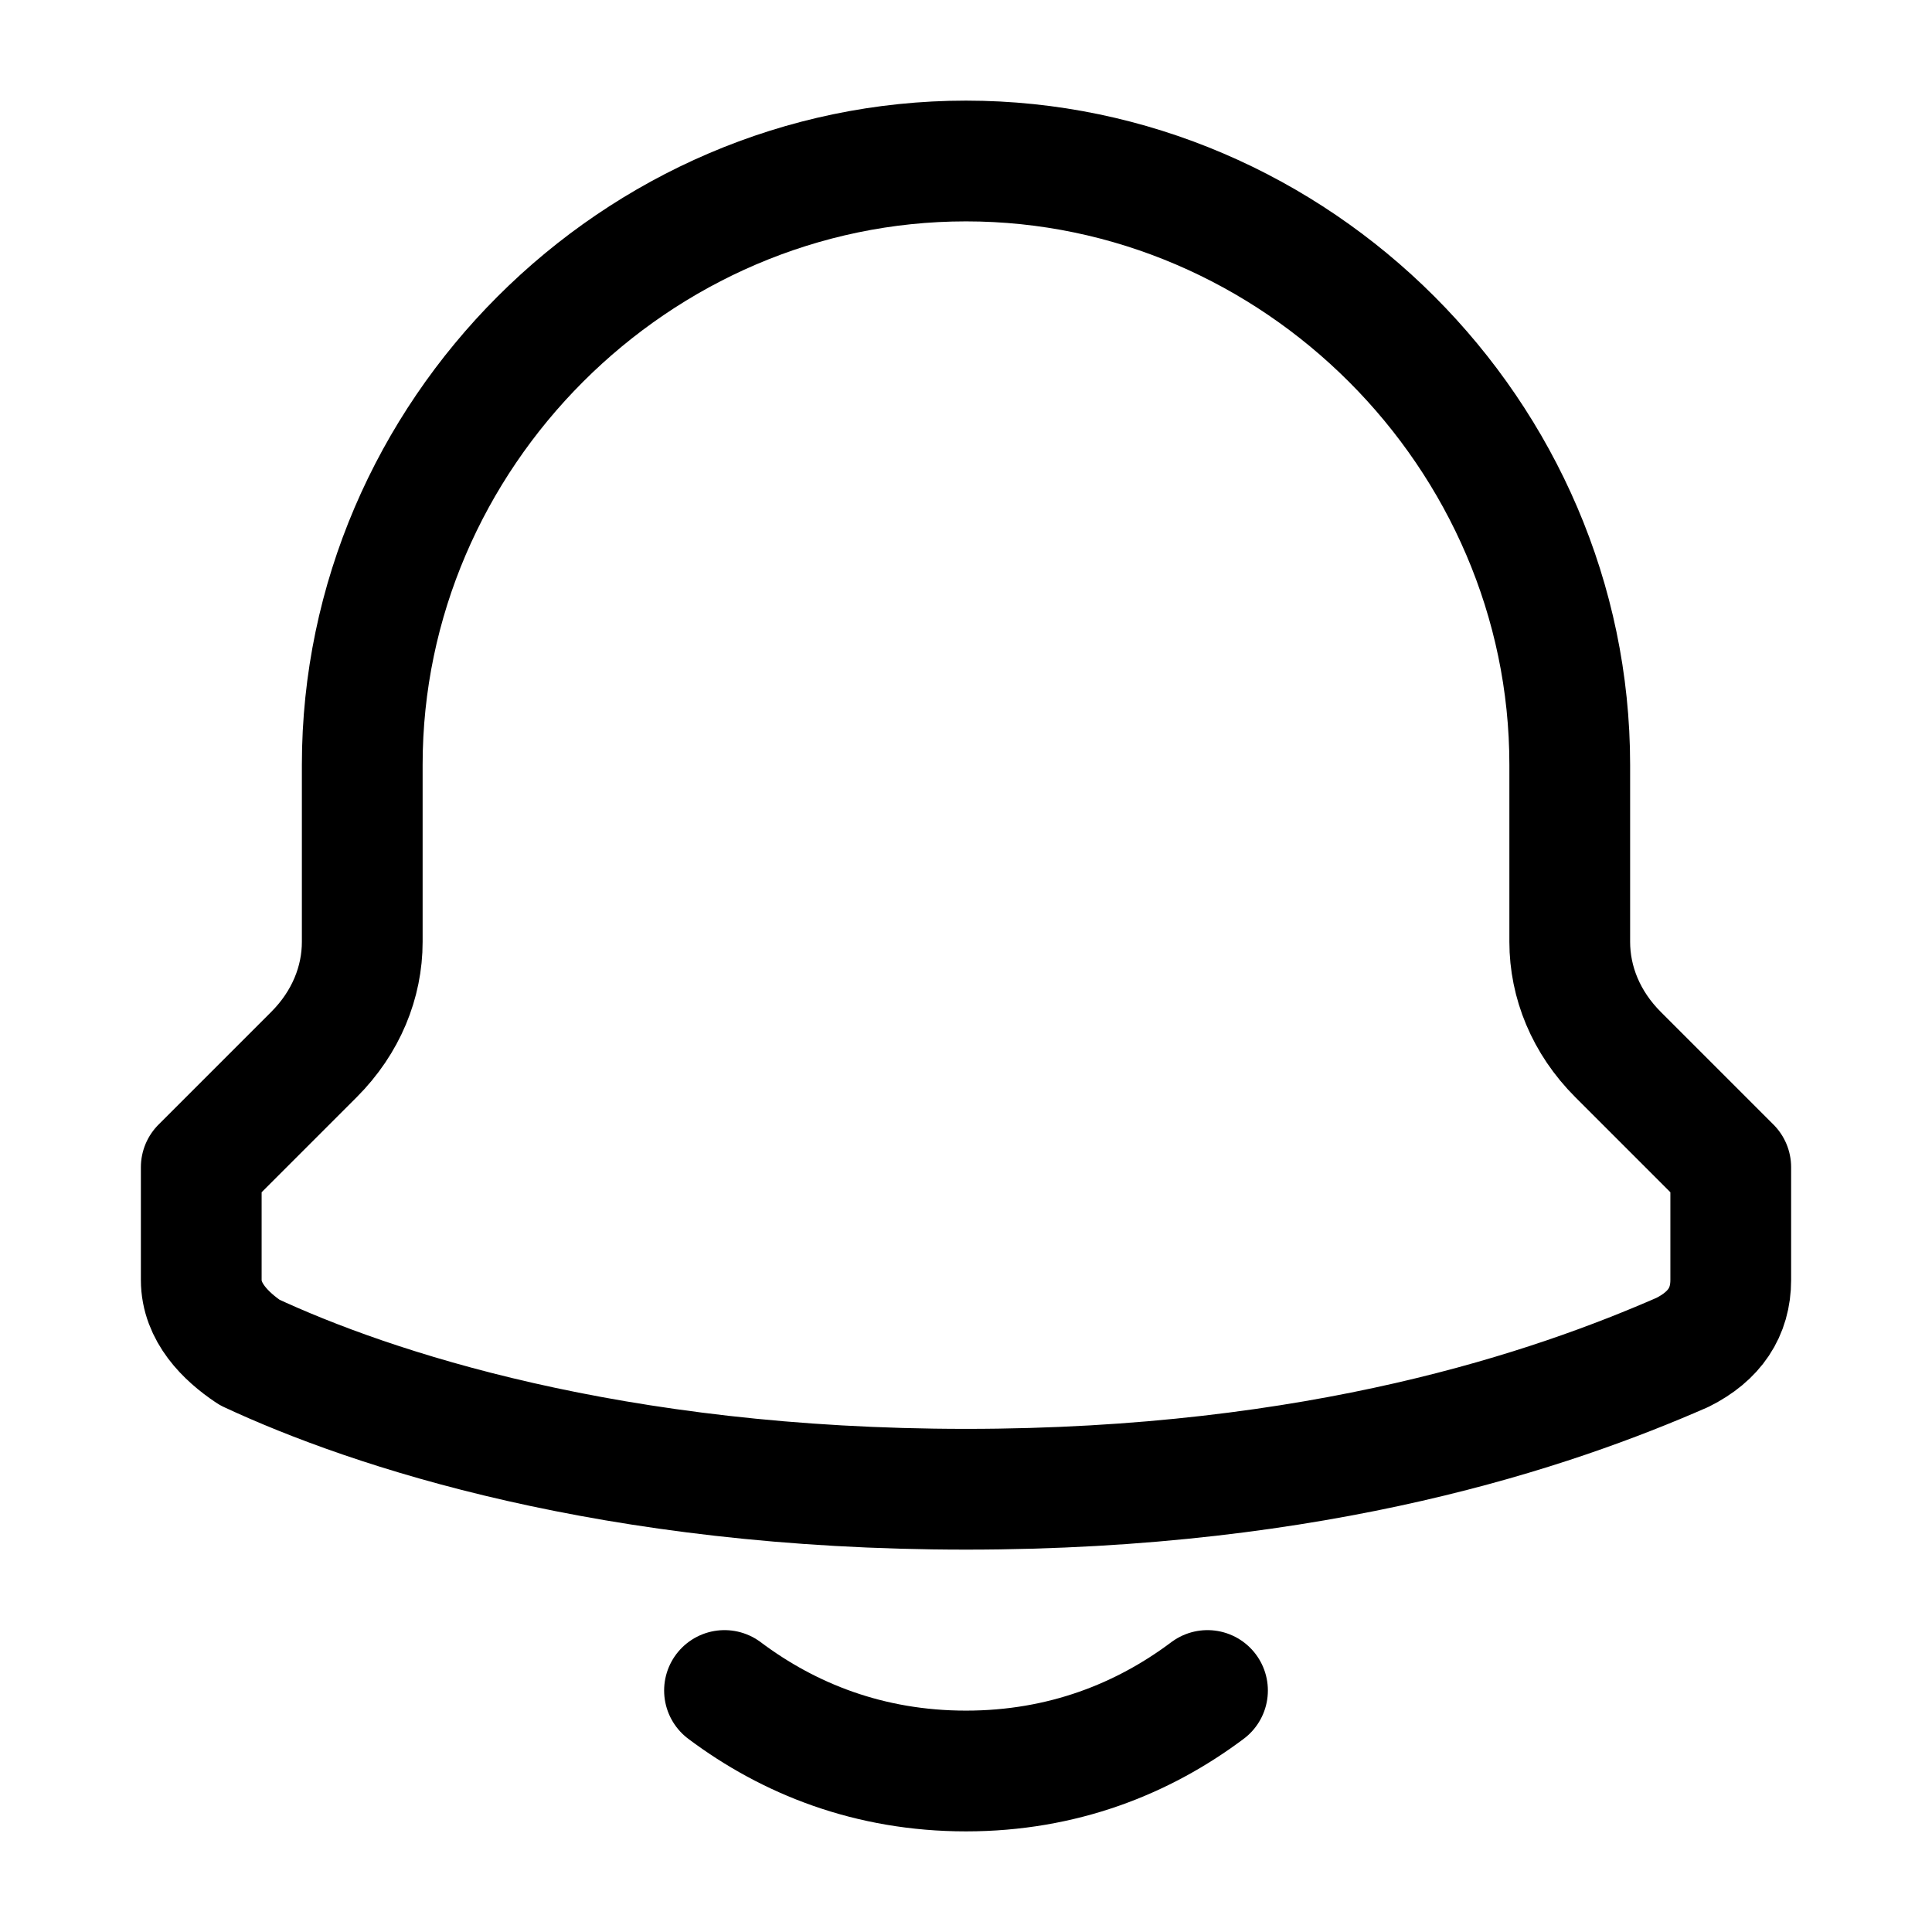 <?xml version="1.0" encoding="UTF-8"?>
<svg id="Layer_1" xmlns="http://www.w3.org/2000/svg" version="1.1" viewBox="0 0 24 24">
  <!-- Generator: Adobe Illustrator 29.3.1, SVG Export Plug-In . SVG Version: 2.1.0 Build 151)  -->
  <defs>
    <style>
      .st0 {
        fill: none;
        stroke: #000;
        stroke-linecap: round;
        stroke-linejoin: round;
        stroke-width: 1.5px;
      }
    </style>
  </defs>
  <path class="st0" d="M3.9,13.1c.4-.4.6-.9.6-1.4v-2.2c0-4.1,3.4-7.5,7.5-7.5s7.5,3.4,7.5,7.5v2.2c0,.5.2,1,.6,1.4l1.4,1.4v1.4c0,.4-.2.7-.6.9-1.6.7-4.5,1.7-8.9,1.7s-7.4-1-8.9-1.7c-.3-.2-.6-.5-.6-.9v-1.4l1.4-1.4Z"/>
  <path class="st0" d="M9,21c.8.6,1.8,1,3,1s2.2-.4,3-1"/>
</svg>